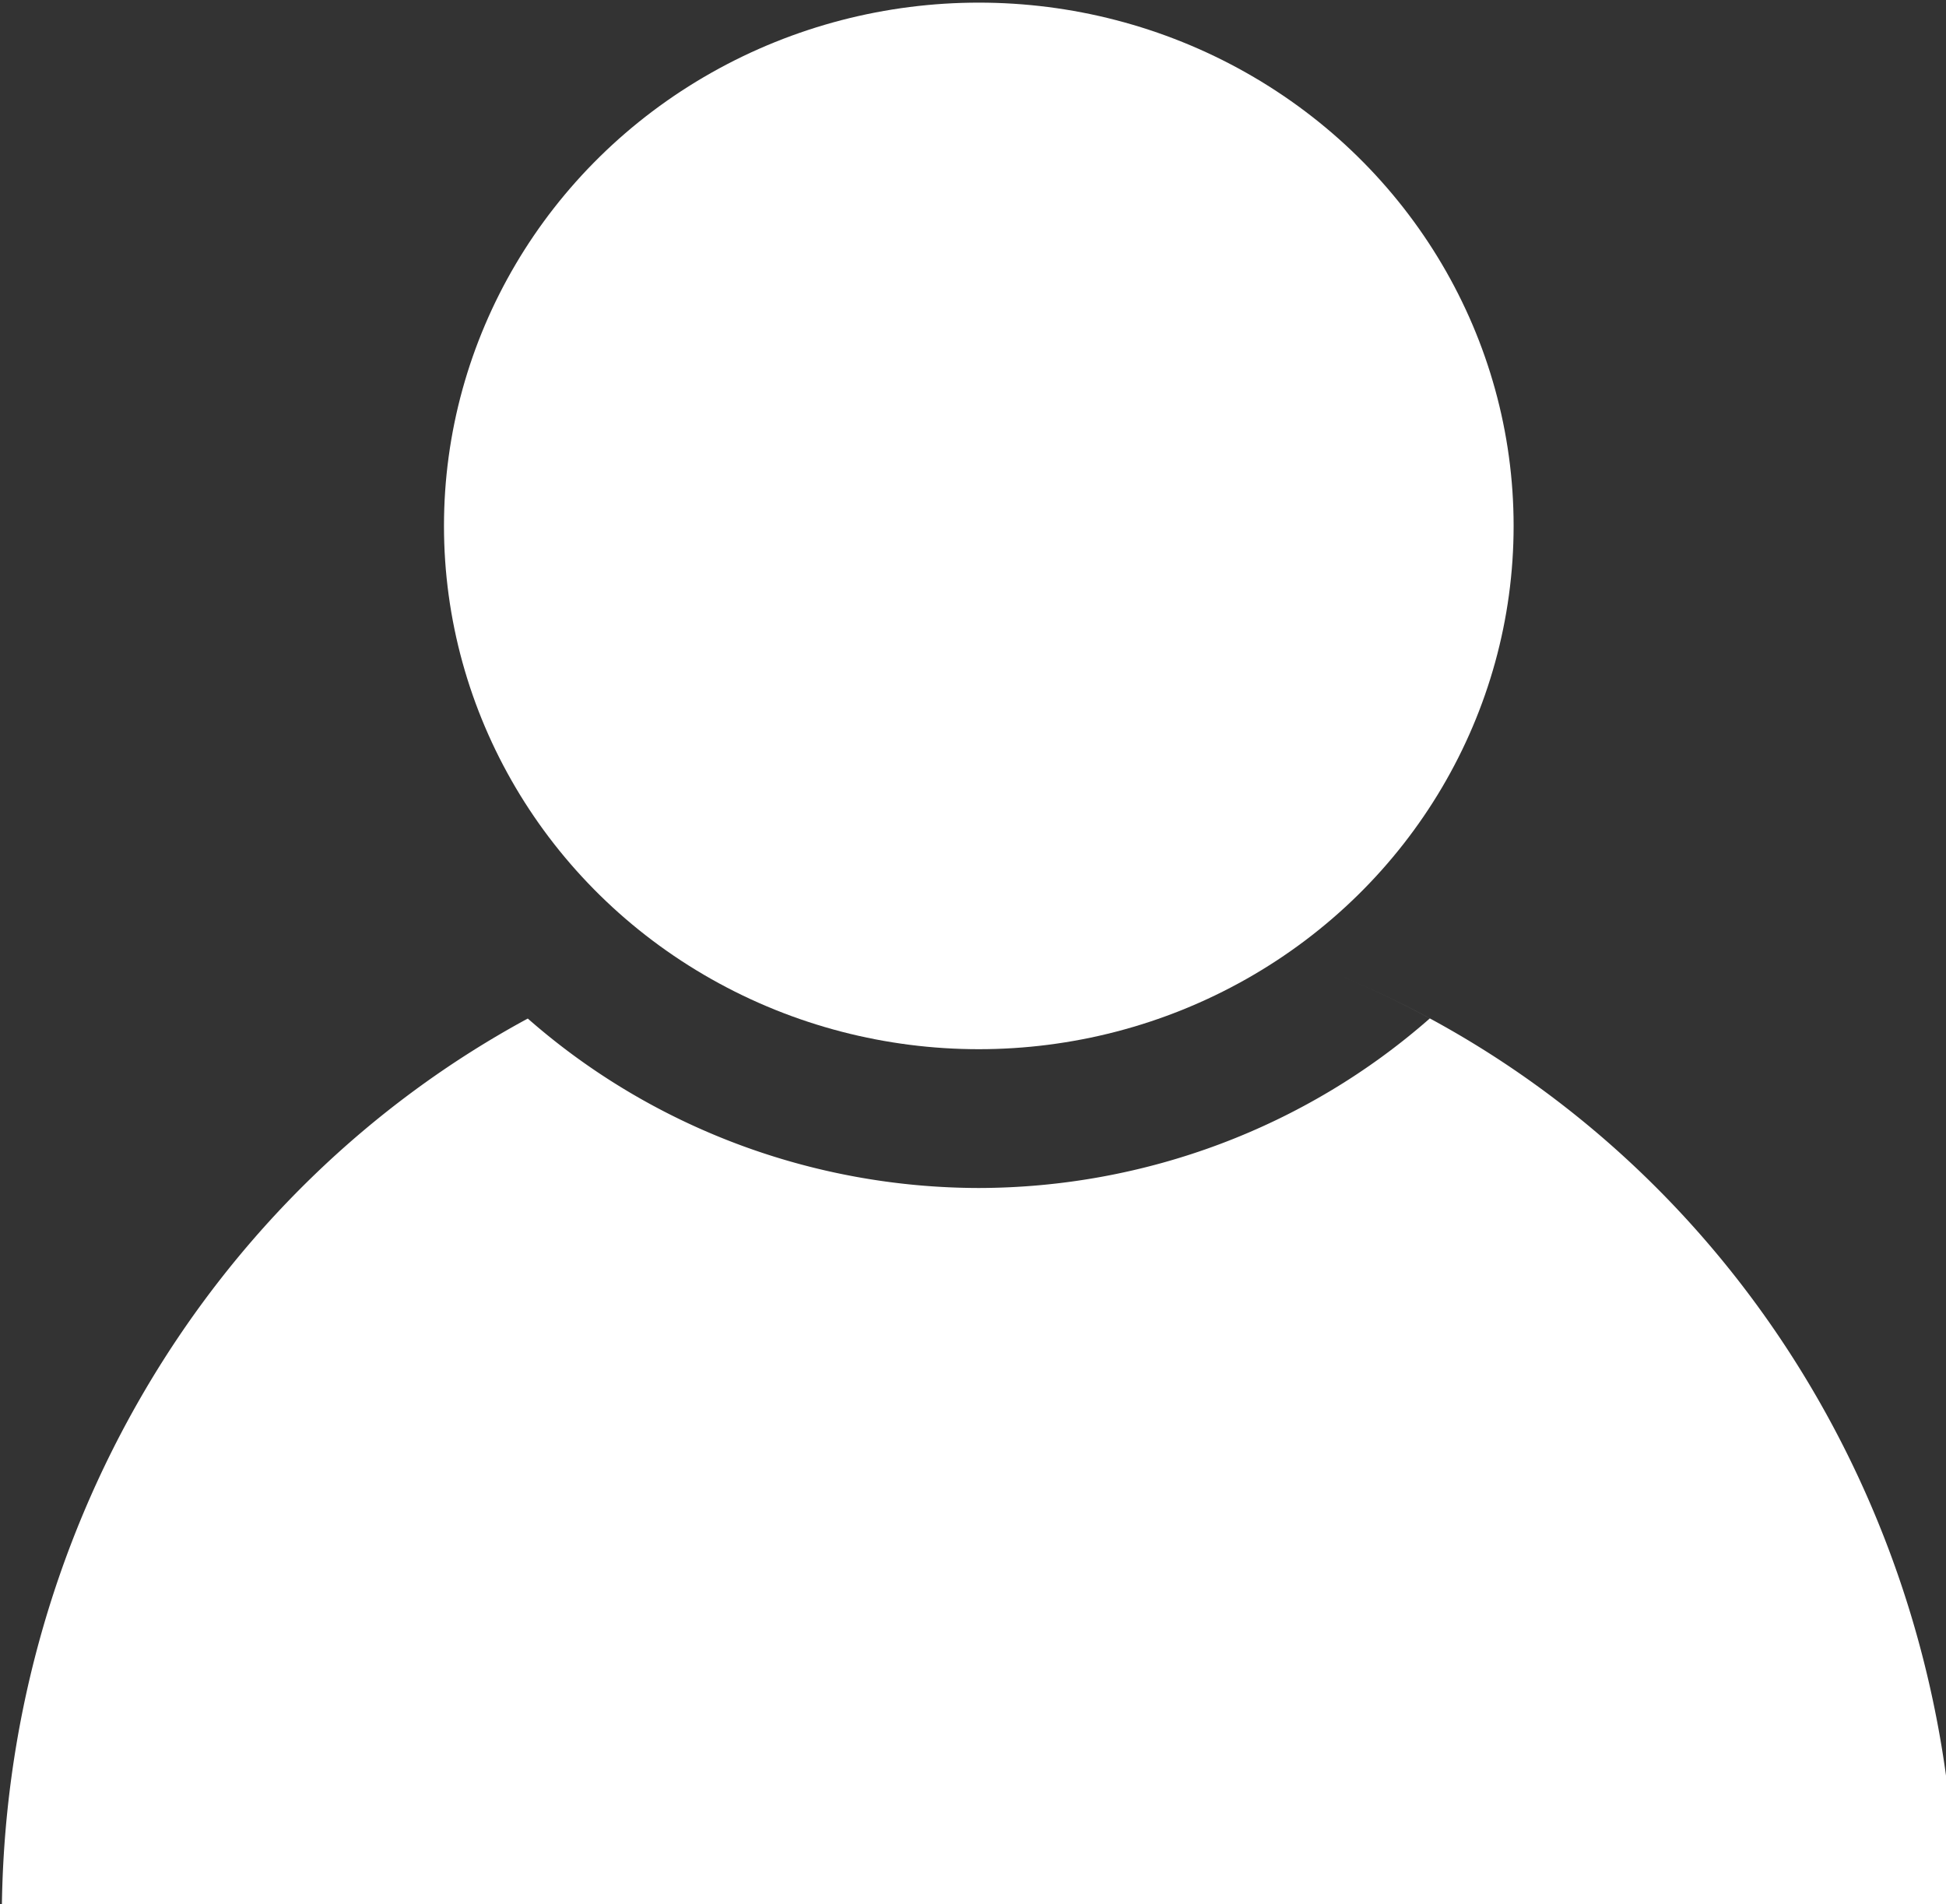 <?xml version="1.0" encoding="UTF-8" standalone="no"?>
<!-- Created with Inkscape (http://www.inkscape.org/) -->

<svg
   xmlns:dc="http://purl.org/dc/elements/1.1/"
   xmlns:cc="http://creativecommons.org/ns#"
   xmlns:rdf="http://www.w3.org/1999/02/22-rdf-syntax-ns#"
   xmlns:svg="http://www.w3.org/2000/svg"
   xmlns="http://www.w3.org/2000/svg"
   xmlns:sodipodi="http://sodipodi.sourceforge.net/DTD/sodipodi-0.dtd"
   xmlns:inkscape="http://www.inkscape.org/namespaces/inkscape"
   width="8.653mm"
   height="8.467mm"
   viewBox="0 0 30.659 30"
   id="svg2"
   version="1.1"
   inkscape:version="0.92.3 (2405546, 2018-03-11)"
   sodipodi:docname="person.svg">
  <rect x="0" y="0" width="30.659" height="30" fill="#333333" stroke="none"/>
  <defs
     id="defs4" />
  <sodipodi:namedview
     id="base"
     pagecolor="#ffffff"
     bordercolor="#666666"
     borderopacity="1.0"
     inkscape:pageopacity="0.0"
     inkscape:pageshadow="2"
     inkscape:zoom="15.839192"
     inkscape:cx="-2.0042538"
     inkscape:cy="18.198511"
     inkscape:document-units="px"
     inkscape:current-layer="layer1"
     showgrid="false"
     fit-margin-top="0"
     fit-margin-left="0"
     fit-margin-right="0"
     fit-margin-bottom="0"
     inkscape:window-width="1920"
     inkscape:window-height="1000"
     inkscape:window-x="-11"
     inkscape:window-y="1285"
     inkscape:window-maximized="1" />
  <g
     inkscape:label="Layer 1"
     inkscape:groupmode="layer"
     id="layer1"
     transform="translate(-115.508,-640.525)">
    <g
       id="g4229"
       transform="matrix(0.06,0,0,0.06,108.606,630.459)"
       style="fill:#ffffff;fill-opacity:1">
      <path
         inkscape:connector-curvature="0"
         id="path3362"
         transform="translate(115.016,167.978)"
         d="m 257.014,236.867 a 256.588,266.69 0 0 1 18.943,0.816 256.588,266.69 0 0 0 -18.926,-0.816 256.588,266.69 0 0 0 -0.018,0 z m -1.123,0.059 a 256.588,266.69 0 0 0 -115.531,29.43 256.588,266.69 0 0 1 115.531,-29.43 z m 29.727,1.938 a 256.588,266.69 0 0 1 16.396,2.256 256.588,266.69 0 0 0 -16.396,-2.256 z m 22.814,3.727 a 256.588,266.69 0 0 1 18.957,4.646 256.588,266.69 0 0 0 -18.957,-4.646 z m 22.564,5.877 a 256.588,266.69 0 0 1 21.018,7.518 256.588,266.69 0 0 0 -21.018,-7.518 z m 22.098,8.016 A 256.588,266.69 0 0 1 375.473,267.193 177.683,173.848 0 0 1 256.994,311.73 177.683,173.848 0 0 1 138.605,267.236 256.588,266.69 0 0 0 0.492,502.547 l 513.092,0 A 256.588,266.69 0 0 0 353.094,256.482 Z"
         style="opacity:1;fill:#ffffff;fill-rule:evenodd;stroke:none;stroke-width:0.981px;stroke-linecap:butt;stroke-linejoin:miter;stroke-opacity:1;fill-opacity:1" />
      <ellipse
         ry="137.403"
         rx="140.434"
         cy="305.86"
         cx="372.047"
         id="path3358"
         style="opacity:1;fill:#ffffff;fill-rule:evenodd;stroke:none;stroke-width:0.955px;stroke-linecap:butt;stroke-linejoin:miter;stroke-opacity:1;fill-opacity:1" />
    </g>
  </g>
</svg>

